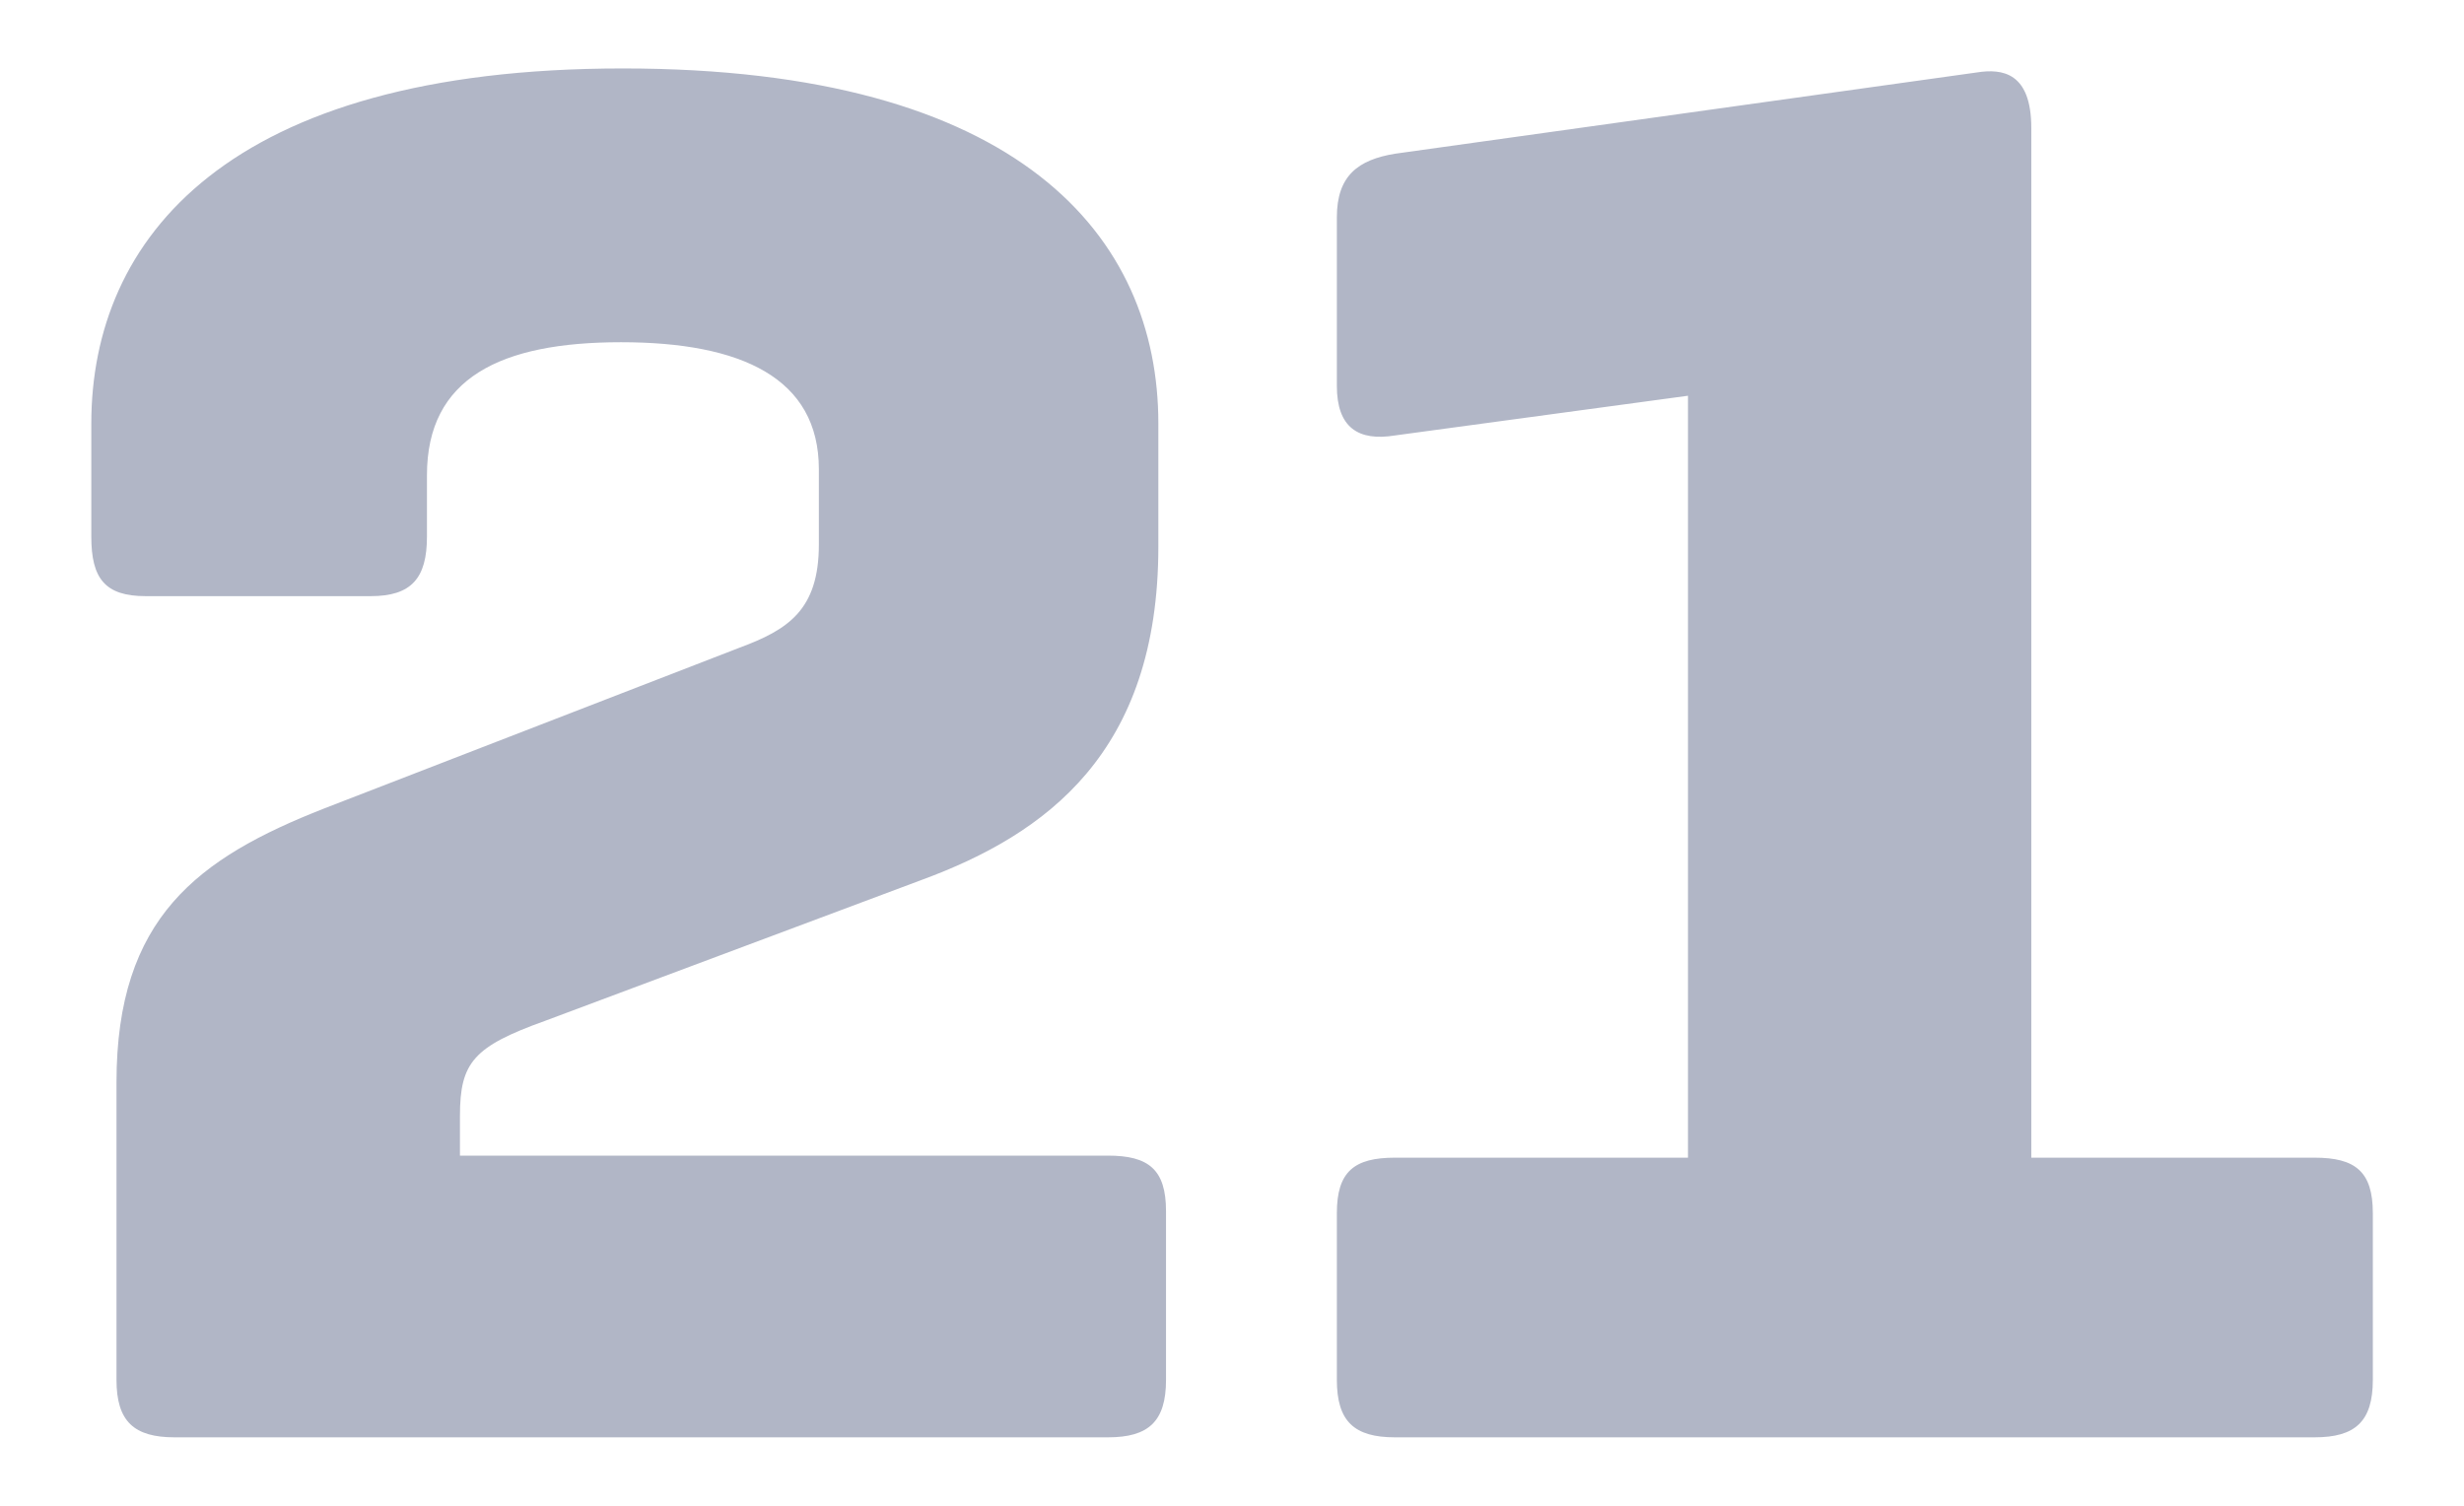 <svg width="18" height="11" viewBox="0 0 18 11" fill="none" xmlns="http://www.w3.org/2000/svg">
<path d="M8.093 10.5C8.391 10.5 8.518 10.384 8.518 10.08V8.848C8.518 8.543 8.391 8.442 8.093 8.442H3.36V8.152C3.36 7.761 3.459 7.645 3.983 7.457L6.733 6.428C7.64 6.094 8.462 5.5 8.462 3.993V3.094C8.462 1.732 7.456 0.5 4.55 0.5C1.659 0.5 0.667 1.746 0.667 3.094V3.92C0.667 4.225 0.766 4.355 1.064 4.355H2.708C3.005 4.355 3.119 4.225 3.119 3.92V3.471C3.119 2.761 3.657 2.5 4.536 2.5C5.415 2.5 5.982 2.761 5.982 3.428V3.978C5.982 4.457 5.755 4.601 5.401 4.732L2.368 5.906C1.446 6.268 0.851 6.703 0.851 7.906V10.08C0.851 10.384 0.979 10.5 1.276 10.5H8.093ZM16.908 10.5C17.206 10.5 17.334 10.384 17.334 10.08V8.862C17.334 8.558 17.206 8.457 16.908 8.457H14.839V0.935C14.839 0.529 14.627 0.5 14.443 0.529L10.191 1.123C9.922 1.167 9.766 1.283 9.766 1.587V2.819C9.766 3.123 9.922 3.225 10.191 3.181L12.331 2.891V8.457H10.191C9.893 8.457 9.766 8.558 9.766 8.862V10.08C9.766 10.384 9.893 10.5 10.191 10.5H16.908Z" fill="#B1B6C6"/>
</svg>
